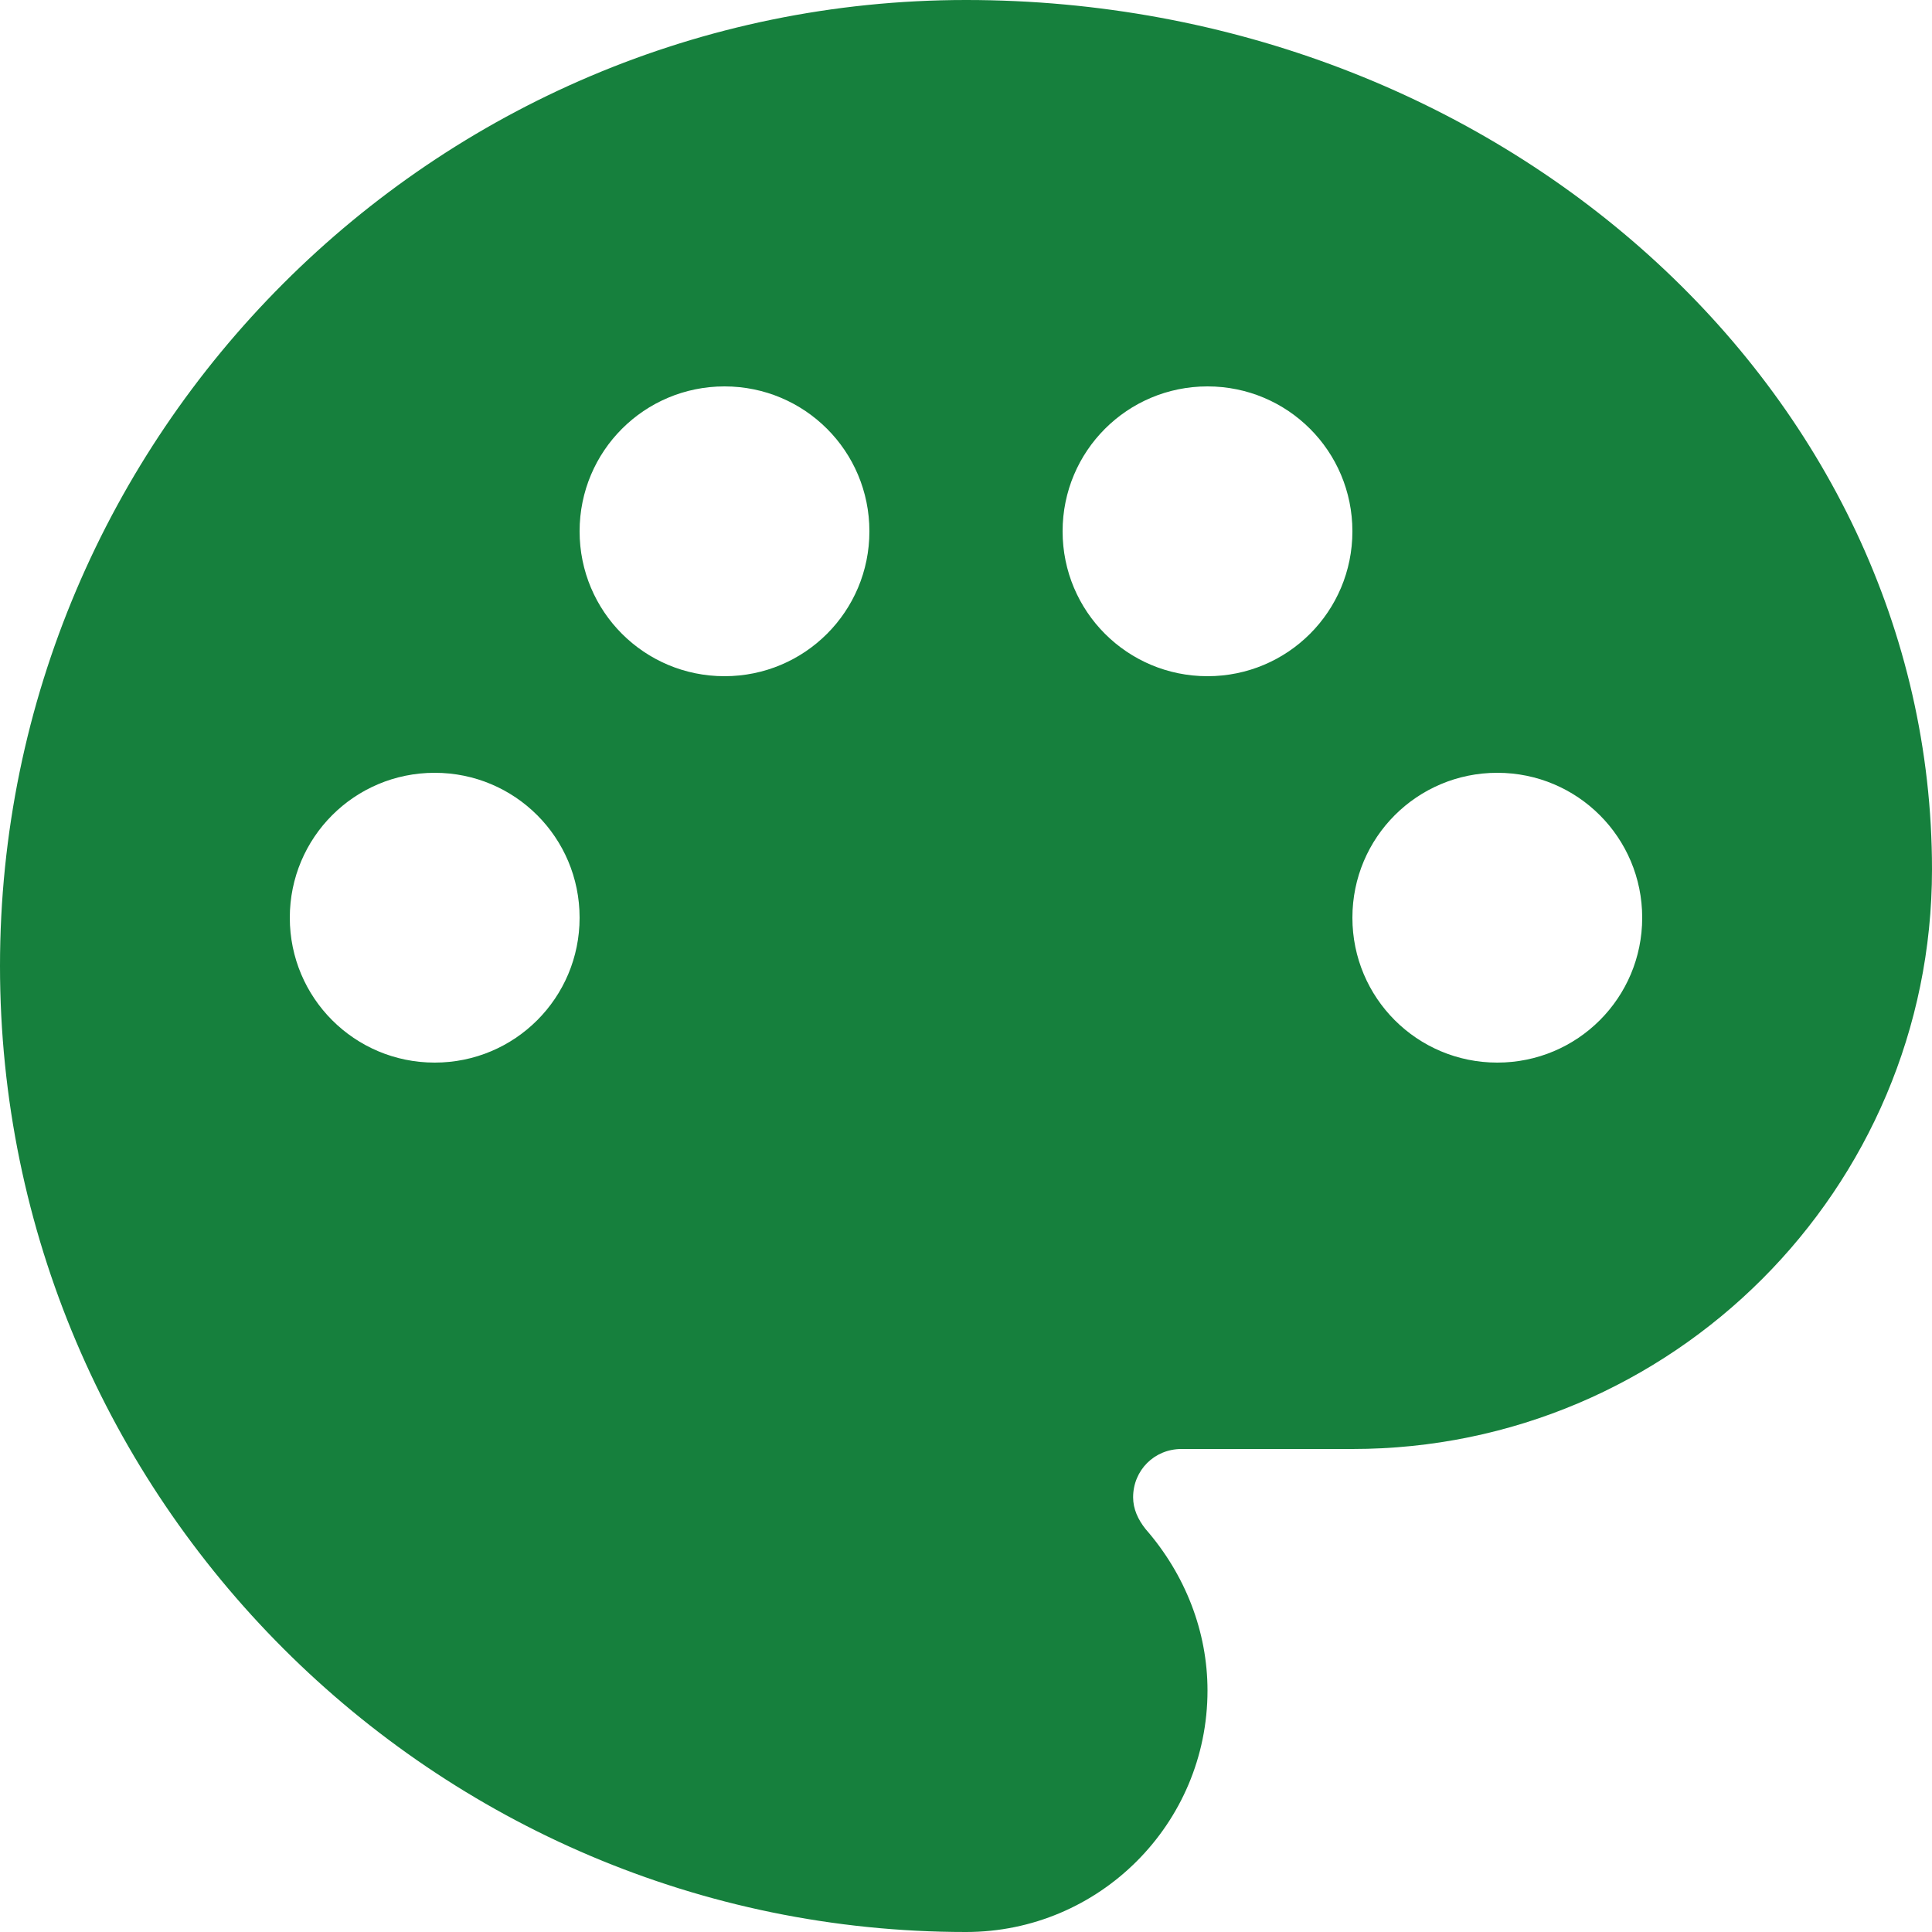 <svg width="20" height="20" viewBox="0 0 20 20" fill="none" xmlns="http://www.w3.org/2000/svg">
    <path d="M10 0C4.49 0 0 4.49 0 10C0 15.51 4.49 20 10 20C11.38 20 12.5 18.88 12.5 17.5C12.5 16.89 12.27 16.3 11.86 15.83C11.78 15.73 11.73 15.62 11.73 15.5C11.73 15.22 11.95 15 12.23 15H14C17.31 15 20 12.31 20 9C20 4.04 15.51 0 10 0ZM15.5 11C14.67 11 14 10.33 14 9.5C14 8.67 14.67 8 15.5 8C16.33 8 17 8.67 17 9.5C17 10.33 16.33 11 15.5 11ZM12.5 7C11.67 7 11 6.33 11 5.5C11 4.67 11.67 4 12.5 4C13.33 4 14 4.67 14 5.5C14 6.33 13.33 7 12.5 7ZM3 9.5C3 8.67 3.67 8 4.5 8C5.33 8 6 8.67 6 9.5C6 10.33 5.33 11 4.5 11C3.67 11 3 10.33 3 9.5ZM9 5.5C9 6.33 8.33 7 7.5 7C6.67 7 6 6.33 6 5.5C6 4.67 6.67 4 7.5 4C8.33 4 9 4.67 9 5.5Z" fill="#16803D"/>
</svg>
